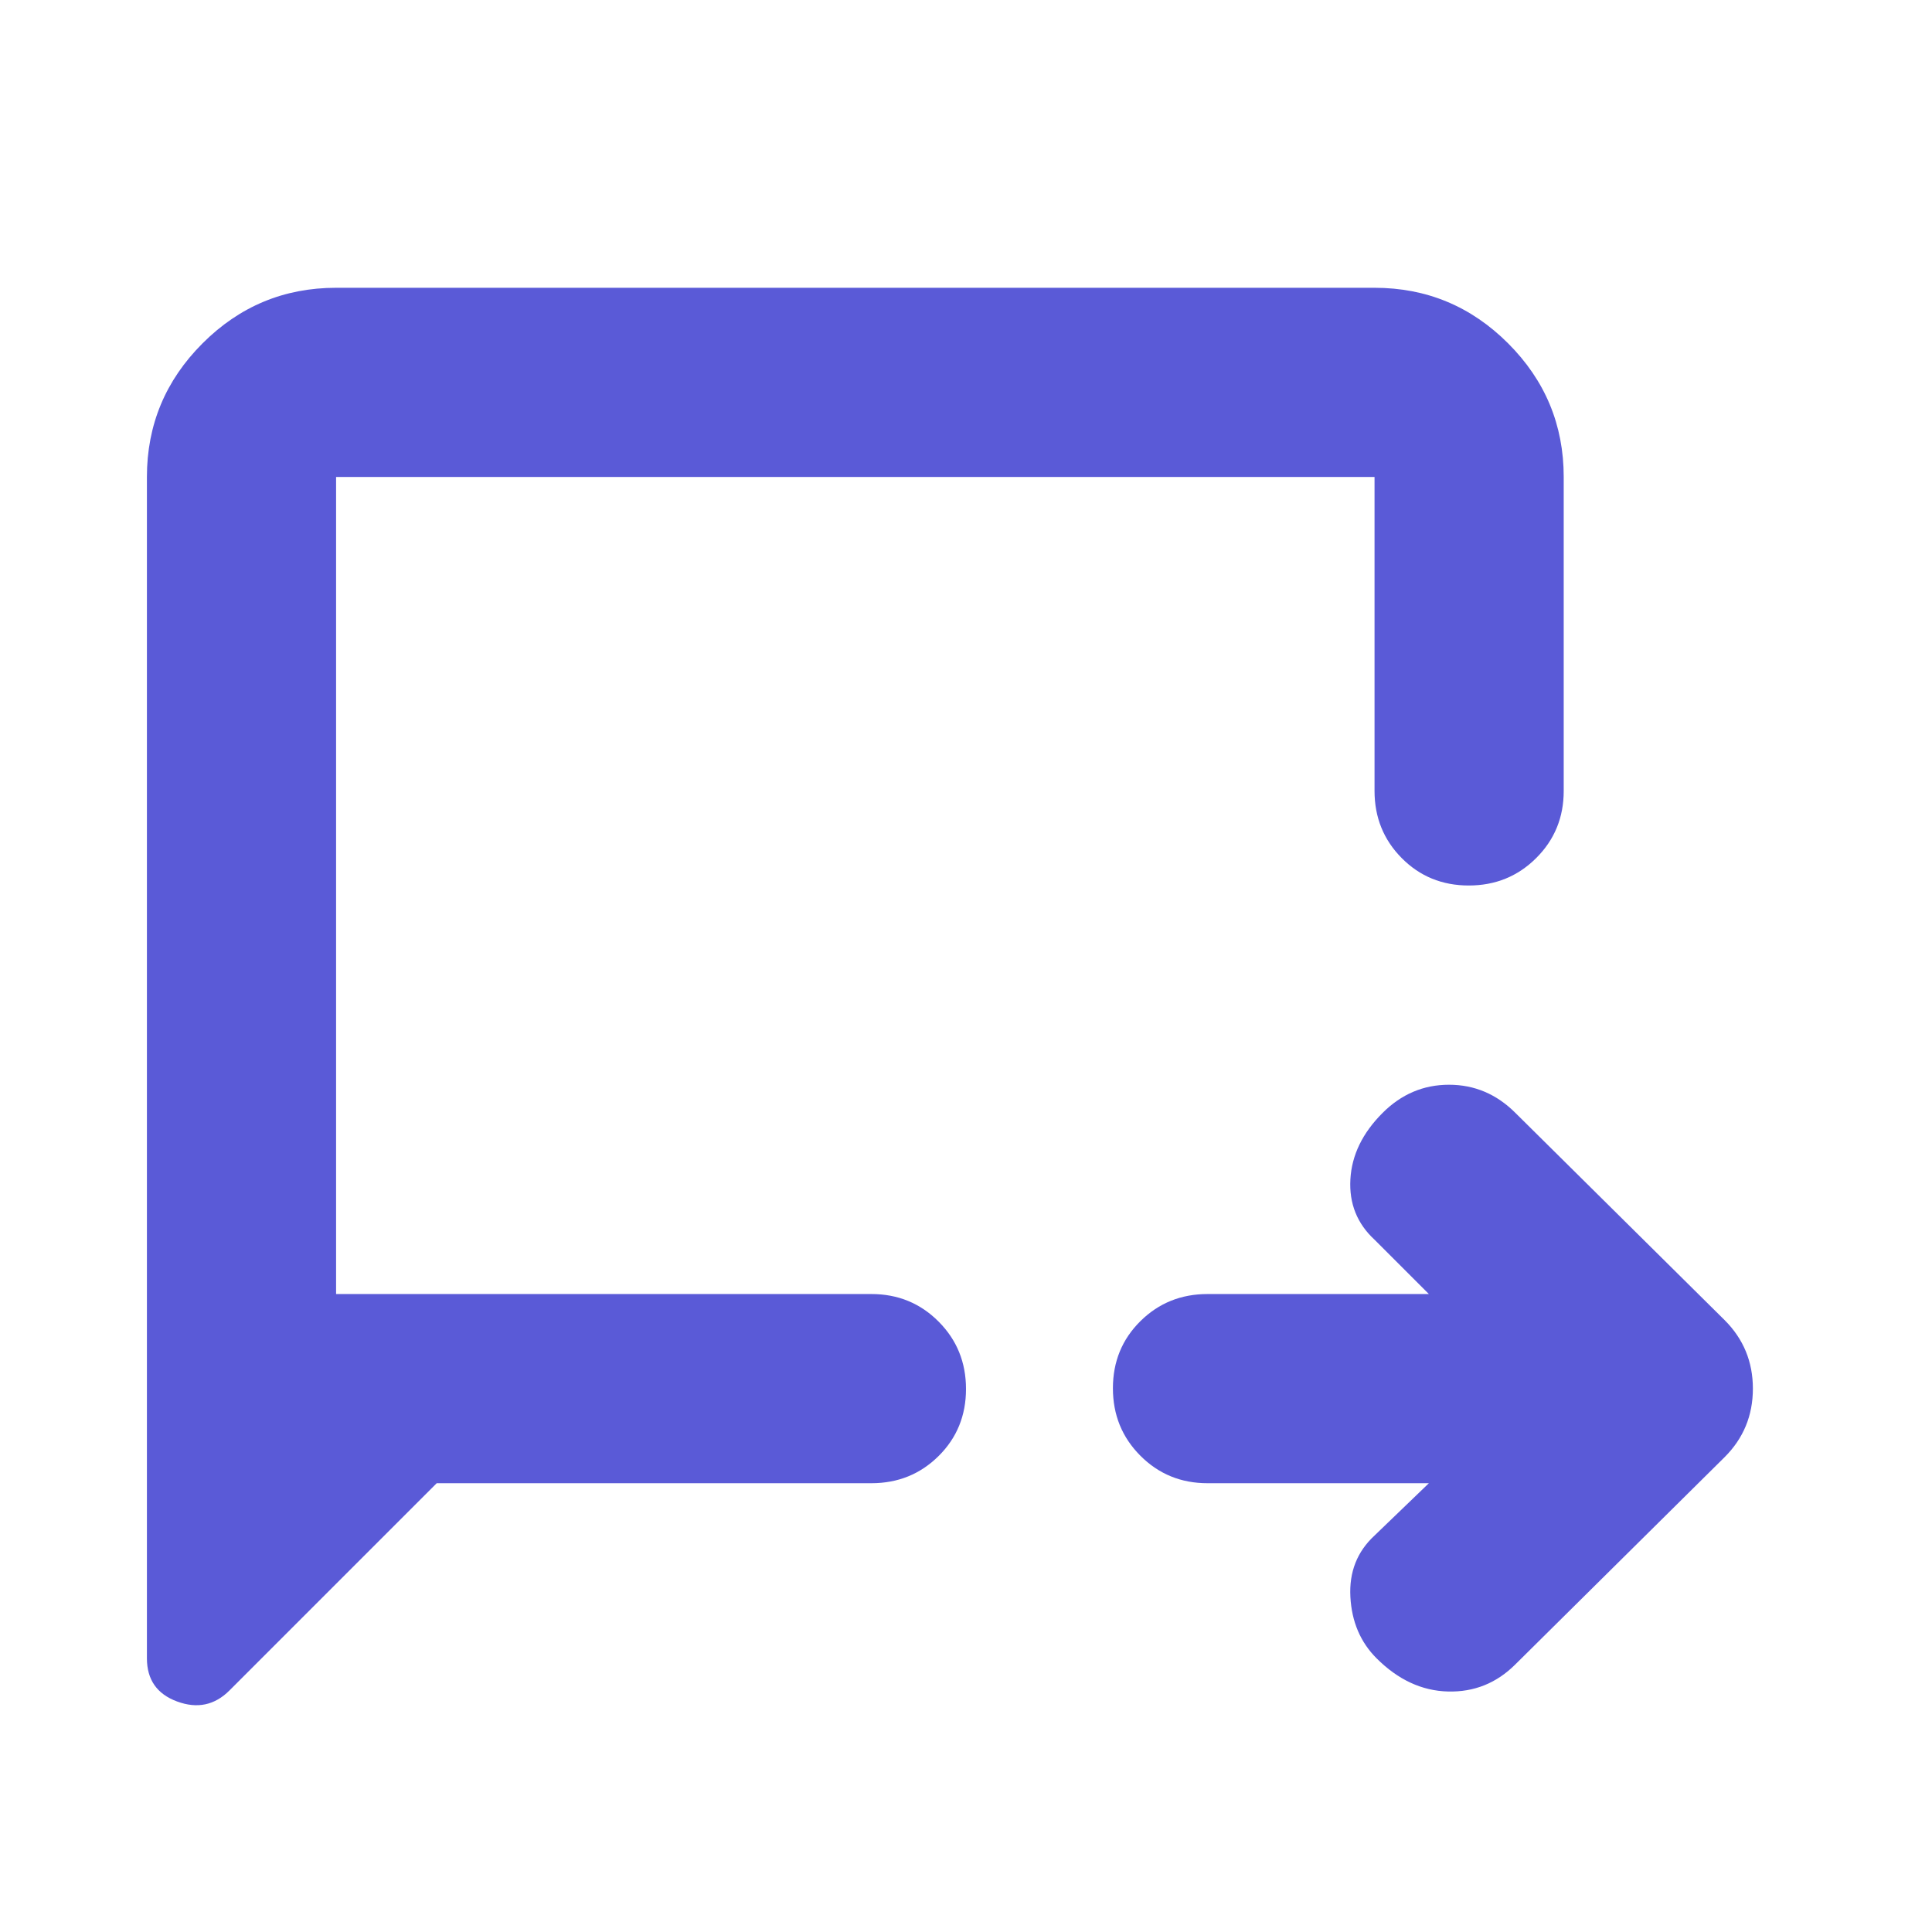 <svg xmlns="http://www.w3.org/2000/svg" height="48" viewBox="0 -960 960 960" width="48"><path fill="rgb(90, 90, 215)" d="M710-223H600q-19.75 0-33.37-13.68Q553-250.35 553-270.18q0-19.82 13.63-33.32Q580.25-317 600-317h110l-27-27q-13-12-12-30t16-33q14-14 33-14t33 14l104 103q14 14 14 34t-14 34L753-133q-14 14-33.5 13.5T684-136q-12-12-13-30.5t12-30.5l27-26Zm-493 0L114-120q-11 11-26 5.46T73-136v-587q0-38.75 27.63-66.38Q128.25-817 167-817h516q38.75 0 66.38 27.62Q777-761.75 777-723v156q0 19.75-13.68 33.37Q749.65-520 729.82-520q-19.82 0-33.32-13.63Q683-547.25 683-567v-156H167v406h266q19.75 0 33.38 13.68Q480-289.65 480-269.82q0 19.82-13.62 33.32Q452.75-223 433-223H217Zm-50-94v-406 406Z"/></svg>